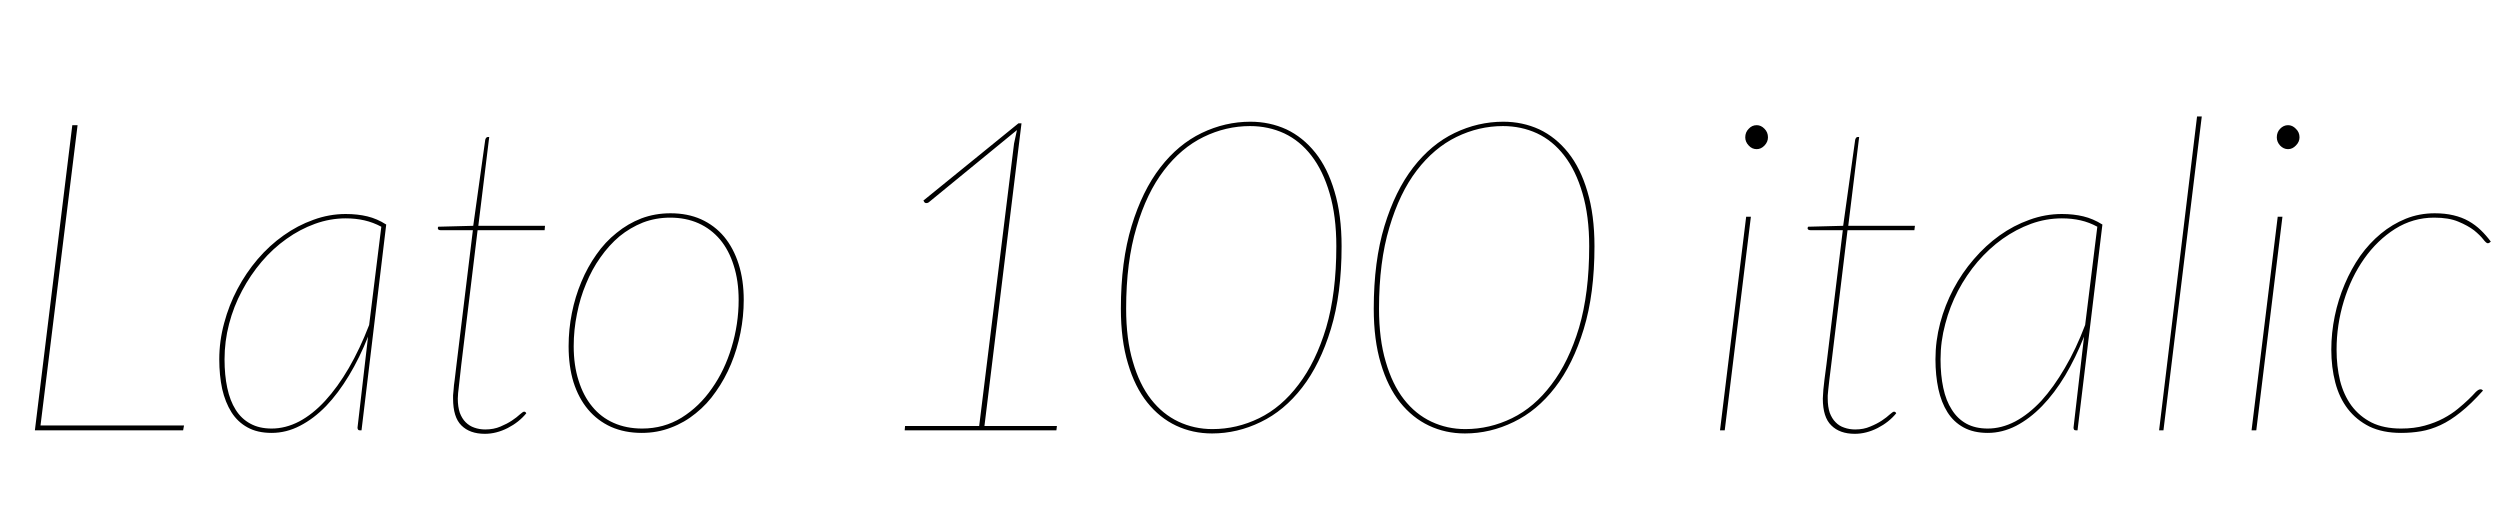 <svg xmlns="http://www.w3.org/2000/svg" xmlns:xlink="http://www.w3.org/1999/xlink" width="137.616" height="28.8"><path fill="black" d="M4.27 6.89L2.23 23.42L10.13 23.42L10.08 23.69L1.92 23.69L3.98 6.89L4.27 6.89ZM21.26 12.36L19.90 23.69L19.82 23.69Q19.74 23.69 19.71 23.65Q19.68 23.60 19.68 23.54L19.68 23.54L20.26 18.53Q19.80 19.69 19.21 20.67Q18.62 21.65 17.95 22.35Q17.27 23.05 16.51 23.44Q15.76 23.83 14.95 23.83L14.95 23.83Q14.17 23.83 13.63 23.53Q13.08 23.23 12.74 22.69Q12.40 22.15 12.23 21.41Q12.07 20.66 12.07 19.78L12.07 19.78Q12.07 18.77 12.34 17.78Q12.60 16.80 13.07 15.91Q13.54 15.02 14.18 14.27Q14.83 13.51 15.61 12.96Q16.38 12.41 17.25 12.10Q18.12 11.78 19.03 11.78L19.03 11.78Q19.68 11.78 20.22 11.91Q20.76 12.04 21.26 12.36L21.26 12.36ZM14.95 23.59L14.95 23.59Q15.72 23.59 16.47 23.20Q17.22 22.80 17.90 22.06Q18.59 21.31 19.20 20.26Q19.81 19.21 20.32 17.89L20.32 17.89L20.99 12.48Q20.54 12.24 20.06 12.13Q19.58 12.02 19.03 12.02L19.03 12.02Q18.17 12.02 17.34 12.32Q16.51 12.62 15.77 13.15Q15.02 13.68 14.40 14.41Q13.78 15.14 13.32 16.01Q12.86 16.87 12.61 17.83Q12.36 18.79 12.36 19.78L12.36 19.78Q12.36 20.65 12.51 21.35Q12.66 22.06 12.97 22.55Q13.28 23.05 13.78 23.32Q14.27 23.59 14.95 23.59ZM24.94 21.94L24.94 21.94Q24.94 21.88 24.94 21.76Q24.95 21.65 24.97 21.44Q24.98 21.23 25.03 20.90Q25.07 20.57 25.13 20.06L25.13 20.06L26.03 12.67L24.24 12.67Q24.10 12.67 24.10 12.55L24.10 12.55L24.12 12.48L26.05 12.43L26.71 7.70Q26.72 7.64 26.76 7.59Q26.80 7.54 26.86 7.54L26.86 7.54L26.93 7.54L26.33 12.43L30 12.43L29.98 12.67L26.29 12.67L25.39 20.09Q25.33 20.58 25.30 20.90Q25.26 21.23 25.24 21.44Q25.21 21.66 25.21 21.77Q25.20 21.89 25.20 21.94L25.20 21.94Q25.20 22.39 25.31 22.72Q25.43 23.04 25.63 23.24Q25.84 23.45 26.11 23.54Q26.39 23.64 26.71 23.64L26.71 23.64Q27.18 23.64 27.55 23.48Q27.91 23.33 28.18 23.15Q28.45 22.97 28.62 22.81Q28.79 22.66 28.85 22.66L28.85 22.66Q28.90 22.66 28.94 22.70L28.94 22.70L28.97 22.75Q28.57 23.24 27.95 23.56Q27.32 23.88 26.69 23.88L26.69 23.88Q25.86 23.88 25.40 23.42Q24.94 22.97 24.94 21.94ZM35.35 23.59L35.35 23.59Q36.54 23.59 37.52 22.99Q38.50 22.38 39.19 21.38Q39.89 20.39 40.27 19.12Q40.66 17.84 40.66 16.51L40.66 16.51Q40.66 15.46 40.39 14.62Q40.13 13.78 39.64 13.19Q39.14 12.60 38.45 12.29Q37.75 11.98 36.89 11.98L36.89 11.98Q36.10 11.98 35.39 12.25Q34.69 12.53 34.10 13.01Q33.52 13.50 33.05 14.17Q32.58 14.83 32.26 15.62Q31.93 16.40 31.76 17.28Q31.58 18.16 31.58 19.06L31.58 19.06Q31.58 20.11 31.85 20.95Q32.11 21.79 32.60 22.38Q33.08 22.97 33.78 23.28Q34.48 23.59 35.35 23.59ZM35.33 23.83L35.33 23.83Q34.39 23.83 33.64 23.50Q32.89 23.16 32.37 22.54Q31.85 21.92 31.57 21.04Q31.30 20.16 31.30 19.06L31.30 19.06Q31.30 18.13 31.48 17.23Q31.66 16.33 32.00 15.52Q32.34 14.70 32.83 14.01Q33.31 13.32 33.94 12.82Q34.56 12.31 35.31 12.02Q36.06 11.74 36.91 11.74L36.91 11.74Q37.85 11.74 38.59 12.07Q39.34 12.41 39.86 13.03Q40.38 13.66 40.66 14.54Q40.94 15.42 40.94 16.51L40.94 16.51Q40.94 17.42 40.76 18.32Q40.58 19.22 40.24 20.04Q39.90 20.86 39.41 21.55Q38.93 22.25 38.30 22.75Q37.68 23.26 36.93 23.54Q36.18 23.83 35.33 23.83ZM49.80 23.69L49.82 23.45L53.90 23.45L55.82 7.90L55.98 7.16L51.12 11.14Q51.06 11.18 50.99 11.18L50.99 11.18Q50.90 11.18 50.86 11.09L50.86 11.09L50.83 11.04L56.06 6.79L56.23 6.79L54.19 23.45L58.18 23.45L58.15 23.69L49.80 23.69ZM68.83 6.70L68.83 6.70Q69.89 6.70 70.81 7.12Q71.72 7.55 72.40 8.40Q73.08 9.25 73.46 10.54Q73.85 11.83 73.85 13.56L73.85 13.56Q73.85 16.18 73.26 18.11Q72.67 20.05 71.68 21.33Q70.69 22.61 69.40 23.23Q68.11 23.86 66.72 23.86L66.72 23.86Q65.65 23.86 64.74 23.43Q63.83 23.00 63.15 22.15Q62.47 21.30 62.09 20.01Q61.70 18.72 61.70 16.99L61.70 16.99Q61.70 14.38 62.29 12.44Q62.88 10.50 63.87 9.22Q64.86 7.94 66.15 7.32Q67.44 6.70 68.83 6.70ZM66.74 23.62L66.74 23.62Q68.08 23.62 69.31 23.02Q70.54 22.42 71.48 21.17Q72.43 19.93 73.00 18.04Q73.56 16.14 73.56 13.56L73.56 13.56Q73.56 11.89 73.19 10.64Q72.83 9.40 72.19 8.57Q71.56 7.75 70.69 7.34Q69.82 6.94 68.81 6.94L68.81 6.94Q67.48 6.94 66.25 7.54Q65.02 8.14 64.07 9.38Q63.12 10.62 62.56 12.52Q61.99 14.41 61.99 16.99L61.99 16.99Q61.99 18.67 62.36 19.91Q62.72 21.16 63.36 21.98Q64.00 22.80 64.87 23.21Q65.74 23.62 66.74 23.62ZM82.75 6.70L82.75 6.70Q83.81 6.70 84.73 7.12Q85.64 7.55 86.32 8.40Q87 9.25 87.38 10.54Q87.77 11.83 87.77 13.56L87.77 13.56Q87.77 16.18 87.18 18.11Q86.59 20.05 85.60 21.33Q84.61 22.61 83.32 23.23Q82.03 23.86 80.64 23.86L80.64 23.86Q79.57 23.86 78.66 23.43Q77.75 23.00 77.07 22.15Q76.39 21.30 76.01 20.01Q75.62 18.72 75.62 16.99L75.62 16.99Q75.62 14.38 76.21 12.44Q76.80 10.50 77.79 9.22Q78.78 7.94 80.07 7.32Q81.36 6.70 82.75 6.70ZM80.66 23.62L80.66 23.62Q82.00 23.62 83.23 23.02Q84.46 22.42 85.40 21.17Q86.35 19.93 86.92 18.04Q87.48 16.14 87.48 13.56L87.48 13.56Q87.48 11.89 87.11 10.64Q86.75 9.40 86.11 8.57Q85.48 7.75 84.61 7.34Q83.74 6.94 82.73 6.94L82.73 6.94Q81.40 6.94 80.17 7.54Q78.94 8.14 77.99 9.38Q77.04 10.62 76.48 12.52Q75.91 14.41 75.91 16.99L75.91 16.99Q75.91 18.67 76.28 19.91Q76.64 21.16 77.28 21.98Q77.92 22.80 78.79 23.21Q79.66 23.62 80.66 23.62ZM96.12 11.93L96.38 11.93L94.94 23.69L94.68 23.69L96.12 11.93ZM97.32 7.56L97.32 7.56Q97.32 7.81 97.13 8.01Q96.94 8.21 96.70 8.21L96.70 8.21Q96.44 8.21 96.26 8.01Q96.07 7.81 96.07 7.56L96.07 7.56Q96.07 7.28 96.26 7.09Q96.44 6.89 96.70 6.89L96.70 6.89Q96.94 6.89 97.13 7.09Q97.32 7.28 97.32 7.56ZM100.34 21.94L100.34 21.94Q100.34 21.88 100.35 21.76Q100.36 21.65 100.37 21.44Q100.39 21.23 100.43 20.90Q100.48 20.57 100.54 20.06L100.54 20.06L101.44 12.67L99.65 12.67Q99.50 12.67 99.50 12.55L99.50 12.55L99.53 12.48L101.46 12.43L102.12 7.70Q102.13 7.64 102.17 7.59Q102.20 7.54 102.26 7.54L102.26 7.54L102.34 7.54L101.74 12.43L105.41 12.43L105.38 12.67L101.70 12.67L100.80 20.09Q100.74 20.58 100.70 20.90Q100.67 21.23 100.64 21.44Q100.62 21.66 100.61 21.77Q100.61 21.89 100.61 21.94L100.61 21.94Q100.61 22.39 100.72 22.72Q100.84 23.04 101.04 23.24Q101.24 23.45 101.52 23.54Q101.80 23.64 102.12 23.64L102.12 23.64Q102.59 23.64 102.95 23.48Q103.32 23.33 103.59 23.15Q103.86 22.97 104.03 22.81Q104.20 22.66 104.26 22.66L104.26 22.66Q104.30 22.66 104.35 22.70L104.35 22.70L104.38 22.75Q103.98 23.24 103.36 23.56Q102.73 23.88 102.10 23.88L102.10 23.88Q101.27 23.88 100.81 23.42Q100.34 22.97 100.34 21.94ZM115.73 12.36L114.36 23.69L114.29 23.69Q114.20 23.69 114.17 23.65Q114.14 23.60 114.14 23.54L114.14 23.54L114.72 18.53Q114.26 19.69 113.68 20.67Q113.09 21.65 112.41 22.35Q111.73 23.05 110.98 23.44Q110.22 23.83 109.42 23.83L109.42 23.83Q108.64 23.83 108.09 23.53Q107.54 23.23 107.20 22.69Q106.86 22.15 106.70 21.41Q106.54 20.66 106.54 19.78L106.54 19.78Q106.54 18.77 106.80 17.78Q107.06 16.80 107.53 15.91Q108 15.02 108.65 14.27Q109.30 13.51 110.07 12.96Q110.84 12.41 111.71 12.10Q112.58 11.78 113.50 11.78L113.50 11.78Q114.14 11.78 114.68 11.91Q115.22 12.04 115.73 12.36L115.73 12.36ZM109.42 23.59L109.42 23.59Q110.18 23.59 110.93 23.20Q111.68 22.80 112.37 22.06Q113.05 21.31 113.66 20.26Q114.28 19.21 114.78 17.89L114.78 17.89L115.45 12.48Q115.01 12.24 114.53 12.13Q114.05 12.02 113.50 12.02L113.50 12.02Q112.63 12.02 111.80 12.32Q110.98 12.62 110.23 13.15Q109.49 13.68 108.86 14.41Q108.24 15.14 107.78 16.01Q107.33 16.87 107.08 17.83Q106.82 18.79 106.82 19.78L106.82 19.78Q106.82 20.65 106.97 21.35Q107.12 22.06 107.44 22.55Q107.75 23.05 108.24 23.32Q108.73 23.59 109.42 23.59ZM119.09 23.69L118.85 23.69L120.94 6.41L121.20 6.41L119.09 23.69ZM125.38 11.93L125.64 11.93L124.20 23.69L123.94 23.69L125.38 11.93ZM126.58 7.56L126.58 7.56Q126.58 7.81 126.38 8.01Q126.19 8.21 125.95 8.21L125.95 8.21Q125.70 8.21 125.51 8.01Q125.33 7.81 125.33 7.56L125.33 7.56Q125.33 7.28 125.51 7.09Q125.70 6.89 125.95 6.89L125.95 6.89Q126.19 6.89 126.38 7.09Q126.58 7.28 126.58 7.56ZM136.68 21.50L136.68 21.50Q136.02 22.24 135.45 22.69Q134.88 23.15 134.34 23.40Q133.80 23.65 133.27 23.74Q132.74 23.83 132.17 23.83L132.17 23.83Q131.16 23.83 130.43 23.48Q129.71 23.12 129.24 22.51Q128.77 21.90 128.55 21.06Q128.33 20.22 128.33 19.25L128.33 19.25Q128.33 18.32 128.52 17.40Q128.71 16.48 129.07 15.64Q129.42 14.81 129.92 14.09Q130.43 13.38 131.06 12.86Q131.69 12.34 132.43 12.04Q133.18 11.74 134.02 11.74L134.02 11.74Q134.59 11.74 135.05 11.85Q135.52 11.96 135.89 12.17Q136.26 12.38 136.56 12.67Q136.86 12.96 137.11 13.30L137.11 13.30L137.06 13.34Q137.02 13.39 136.94 13.39L136.94 13.39Q136.86 13.39 136.69 13.17Q136.52 12.95 136.19 12.68Q135.85 12.42 135.32 12.20Q134.80 11.98 133.99 11.98L133.99 11.98Q132.83 11.98 131.84 12.60Q130.86 13.22 130.14 14.24Q129.42 15.26 129.02 16.57Q128.62 17.88 128.62 19.25L128.62 19.25Q128.62 20.16 128.81 20.95Q129.01 21.74 129.44 22.33Q129.88 22.92 130.55 23.26Q131.22 23.59 132.17 23.59L132.17 23.59Q132.89 23.59 133.47 23.43Q134.05 23.27 134.50 23.03Q134.95 22.79 135.29 22.51Q135.62 22.24 135.87 22.00Q136.12 21.76 136.27 21.59Q136.43 21.43 136.54 21.43L136.54 21.43Q136.57 21.43 136.60 21.44Q136.62 21.44 136.68 21.50Z"/></svg>